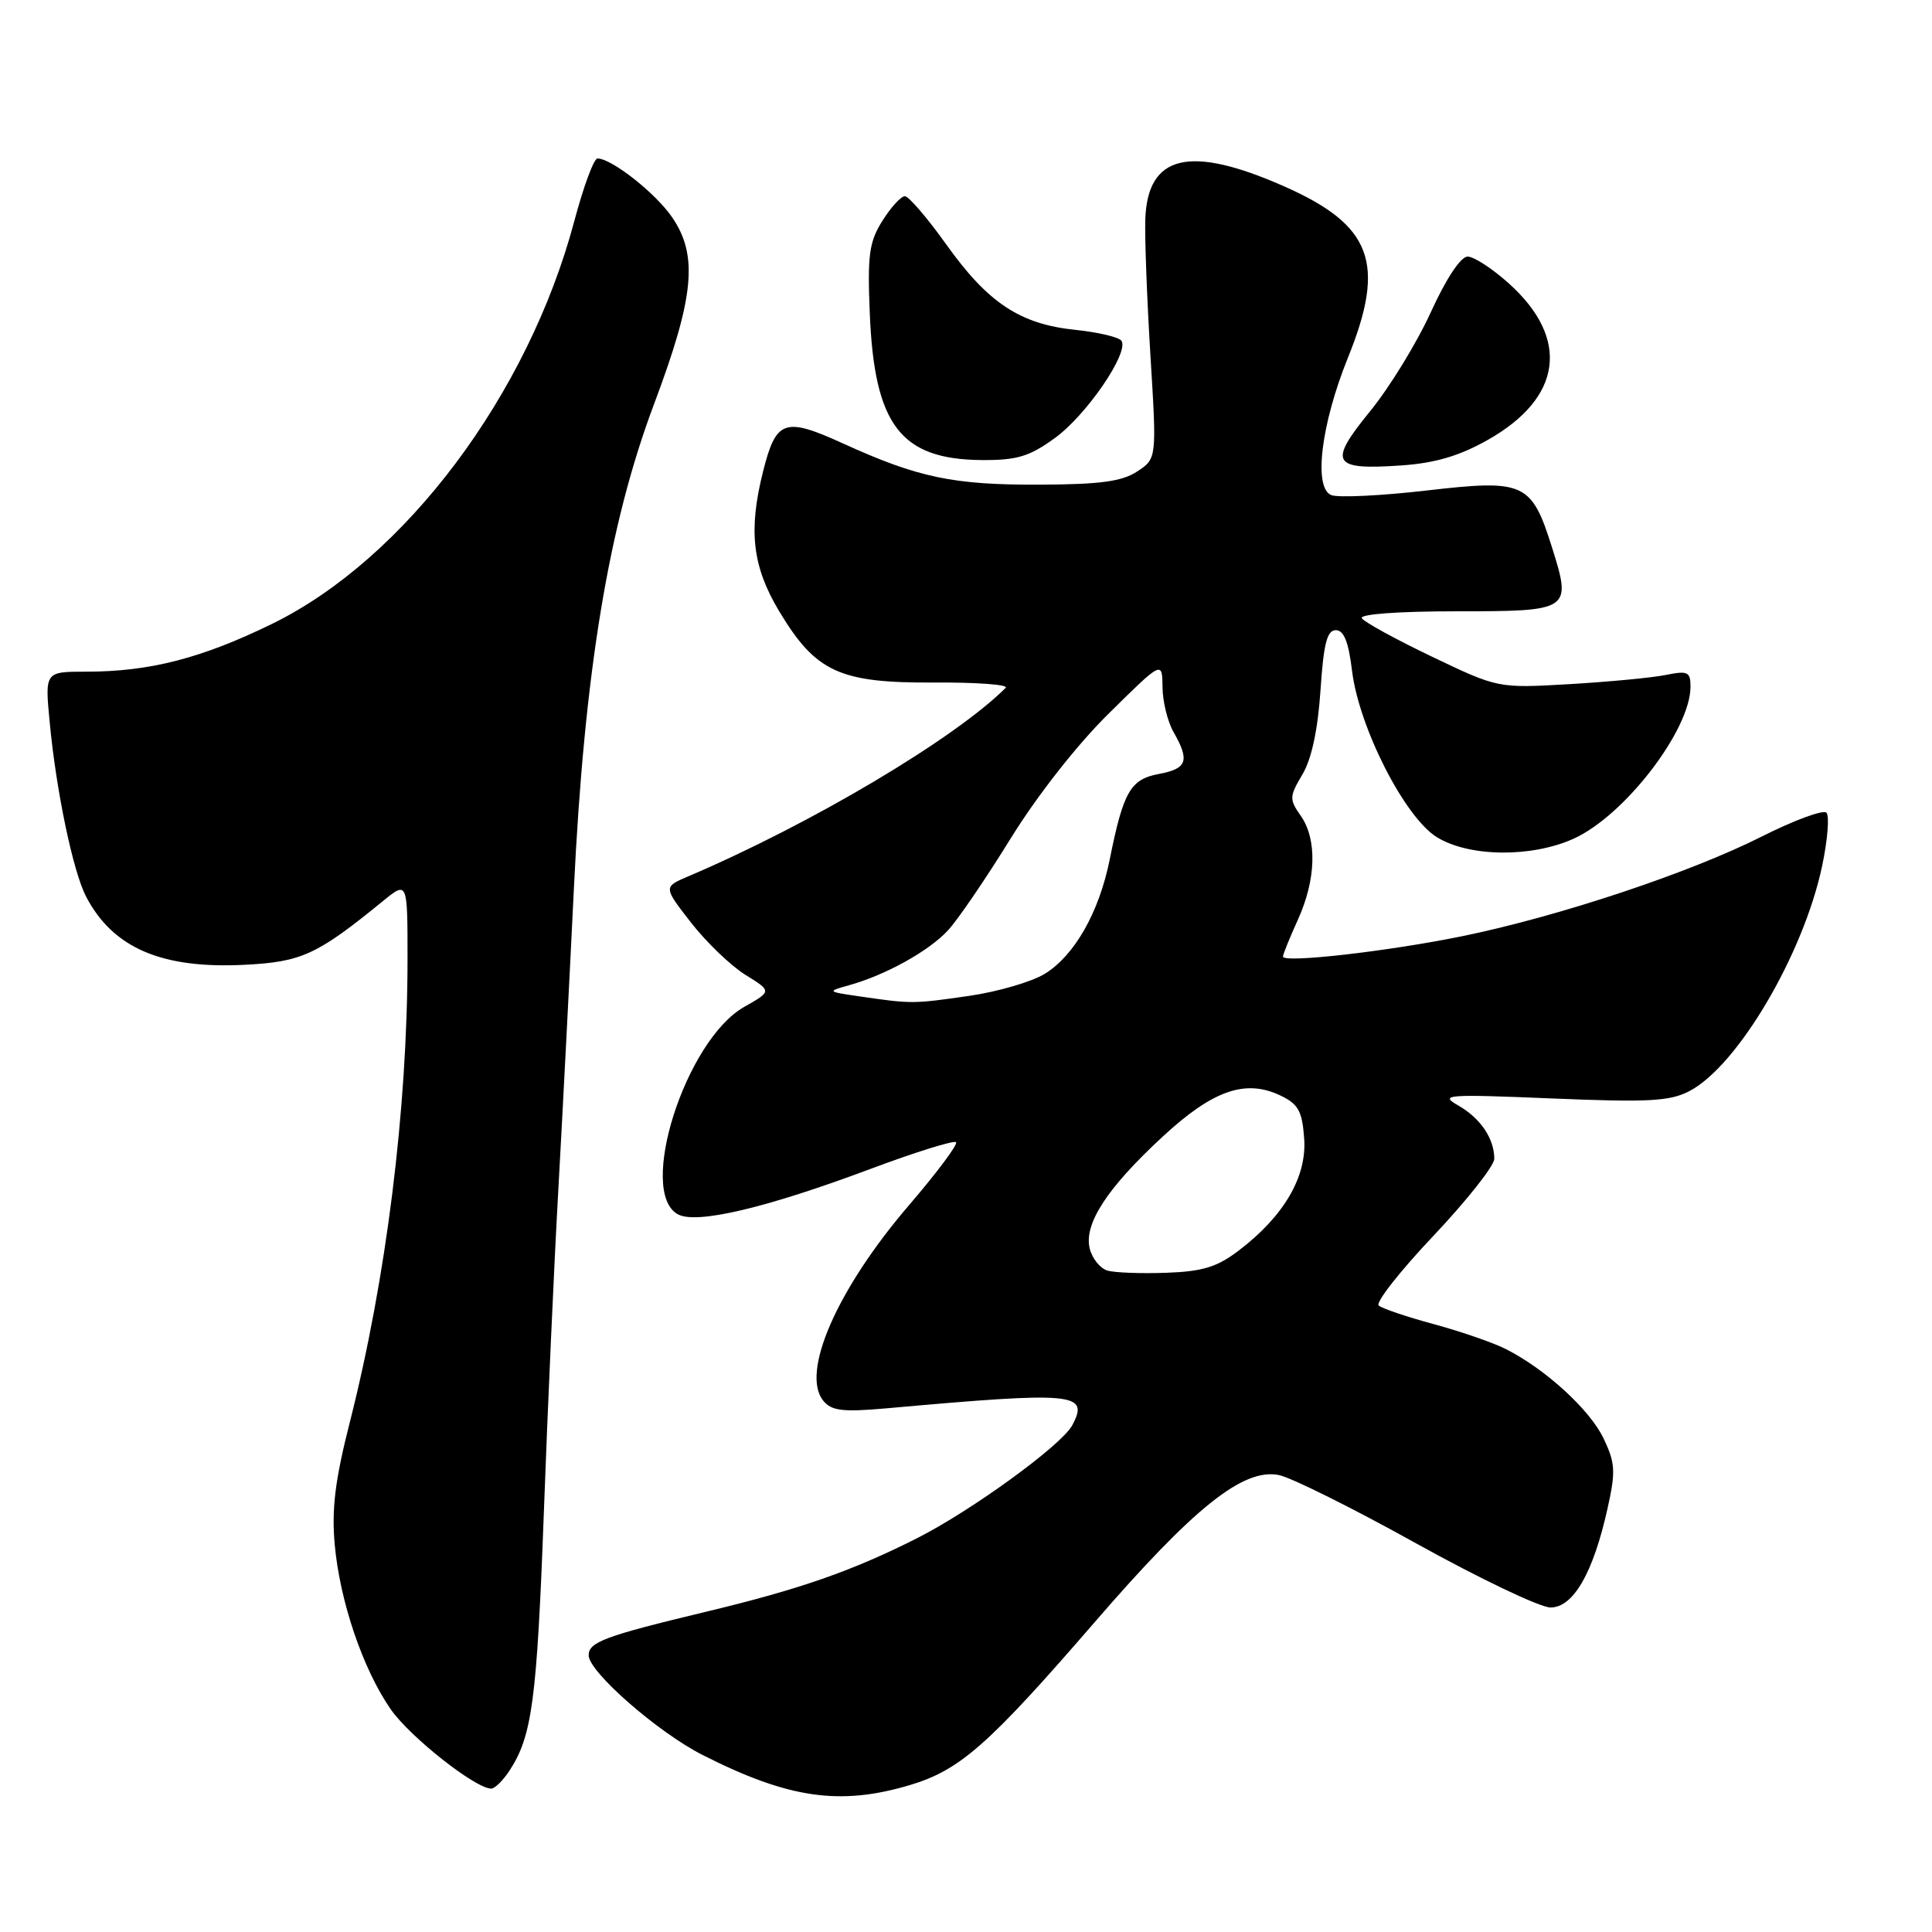<?xml version="1.0" encoding="UTF-8" standalone="no"?>
<!DOCTYPE svg PUBLIC "-//W3C//DTD SVG 1.1//EN" "http://www.w3.org/Graphics/SVG/1.1/DTD/svg11.dtd" >
<svg xmlns="http://www.w3.org/2000/svg" xmlns:xlink="http://www.w3.org/1999/xlink" version="1.1" viewBox="0 0 256 256">
 <g >
 <path fill="currentColor"
d=" M 120.57 236.53 C 127.19 234.55 130.96 231.23 144.97 215.04 C 158.19 199.74 164.72 194.52 169.45 195.45 C 171.08 195.77 179.27 199.85 187.67 204.52 C 196.07 209.18 204.07 213.00 205.45 213.00 C 208.47 213.00 211.11 208.42 213.00 199.91 C 214.10 194.99 214.04 193.88 212.49 190.62 C 210.68 186.80 204.76 181.39 199.50 178.74 C 197.85 177.91 193.57 176.43 190.00 175.46 C 186.43 174.50 183.13 173.38 182.69 172.99 C 182.24 172.59 185.50 168.44 189.94 163.75 C 194.37 159.06 198.00 154.47 198.00 153.55 C 198.00 150.87 196.17 148.16 193.22 146.48 C 190.70 145.04 191.61 144.97 205.63 145.55 C 218.37 146.08 221.24 145.93 223.83 144.59 C 230.23 141.28 238.98 126.43 241.45 114.71 C 242.17 111.29 242.42 108.14 242.02 107.69 C 241.62 107.25 237.73 108.68 233.39 110.87 C 223.91 115.65 206.55 121.43 193.80 124.04 C 184.01 126.05 170.00 127.65 170.00 126.75 C 170.00 126.46 170.89 124.26 171.98 121.86 C 174.40 116.52 174.54 111.22 172.36 108.10 C 170.82 105.91 170.84 105.55 172.57 102.63 C 173.79 100.59 174.62 96.71 174.97 91.50 C 175.38 85.29 175.84 83.50 177.00 83.50 C 178.07 83.50 178.69 85.05 179.15 88.87 C 180.07 96.40 186.13 108.30 190.39 110.93 C 194.66 113.57 202.95 113.66 208.54 111.12 C 215.29 108.05 224.00 96.71 224.00 90.99 C 224.00 89.02 223.64 88.85 220.75 89.43 C 218.96 89.80 213.22 90.34 208.00 90.65 C 198.50 91.20 198.50 91.20 189.76 87.02 C 184.95 84.72 180.76 82.42 180.45 81.92 C 180.12 81.38 185.28 81.00 192.97 81.00 C 208.12 81.00 208.28 80.90 205.65 72.54 C 202.93 63.92 202.01 63.50 189.07 64.99 C 183.04 65.69 177.35 65.96 176.42 65.61 C 174.01 64.68 175.03 56.25 178.61 47.39 C 183.68 34.86 181.81 29.84 170.15 24.69 C 157.66 19.17 152.08 20.48 151.76 29.00 C 151.67 31.48 151.98 39.64 152.44 47.14 C 153.28 60.77 153.28 60.77 150.67 62.48 C 148.66 63.80 145.75 64.19 137.78 64.22 C 126.34 64.27 121.65 63.29 111.77 58.79 C 103.94 55.22 102.84 55.60 101.11 62.47 C 99.14 70.31 99.69 75.07 103.25 81.00 C 108.09 89.06 111.25 90.51 123.76 90.44 C 129.41 90.40 133.68 90.72 133.26 91.14 C 126.51 97.88 107.49 109.18 91.20 116.12 C 87.89 117.53 87.89 117.53 91.58 122.27 C 93.61 124.87 96.85 127.98 98.77 129.17 C 102.28 131.34 102.28 131.34 98.61 133.42 C 90.83 137.83 84.40 158.00 89.84 160.91 C 92.31 162.24 101.53 160.06 115.34 154.89 C 121.30 152.66 126.40 151.07 126.68 151.35 C 126.96 151.62 124.16 155.37 120.46 159.68 C 110.91 170.80 106.04 181.93 109.11 185.63 C 110.20 186.95 111.70 187.12 117.47 186.61 C 142.45 184.37 144.39 184.54 142.07 188.87 C 140.66 191.50 128.75 200.16 121.50 203.83 C 112.89 208.17 106.00 210.58 93.57 213.56 C 80.12 216.79 78.00 217.58 78.00 219.34 C 78.00 221.52 87.18 229.55 93.09 232.54 C 104.46 238.31 111.29 239.30 120.57 236.53 Z  M 67.51 234.62 C 70.51 230.04 71.14 225.30 72.06 200.50 C 72.56 186.75 73.43 167.40 73.99 157.50 C 74.54 147.60 75.46 129.82 76.03 118.00 C 77.42 89.06 80.64 69.55 86.68 53.50 C 92.00 39.34 92.53 33.86 89.06 28.79 C 86.86 25.58 81.04 21.00 79.17 21.00 C 78.69 21.00 77.32 24.71 76.11 29.25 C 69.98 52.32 53.64 74.09 36.00 82.69 C 26.68 87.24 19.81 89.00 11.42 89.00 C 5.94 89.00 5.94 89.00 6.59 95.75 C 7.45 104.84 9.68 115.48 11.40 118.79 C 14.95 125.61 21.42 128.40 32.42 127.84 C 39.96 127.46 42.02 126.52 50.75 119.39 C 54.00 116.74 54.00 116.74 54.00 127.12 C 53.99 146.95 51.19 169.43 46.34 188.50 C 44.40 196.12 43.93 199.96 44.35 204.64 C 45.03 212.19 48.09 221.19 51.78 226.50 C 54.32 230.15 63.00 237.00 65.09 237.00 C 65.57 237.00 66.65 235.93 67.51 234.62 Z  M 197.16 58.28 C 206.99 52.72 208.06 44.90 199.98 37.60 C 197.79 35.62 195.31 34.00 194.47 34.00 C 193.55 34.00 191.62 36.91 189.59 41.37 C 187.74 45.43 184.12 51.34 181.53 54.51 C 175.94 61.37 176.49 62.31 185.71 61.67 C 190.18 61.36 193.39 60.41 197.16 58.28 Z  M 139.78 58.04 C 143.94 55.03 149.60 46.78 148.61 45.17 C 148.31 44.68 145.56 44.03 142.51 43.71 C 135.17 42.96 130.92 40.15 125.40 32.41 C 122.88 28.88 120.41 26.00 119.90 26.00 C 119.39 26.00 118.05 27.46 116.93 29.25 C 115.17 32.04 114.93 33.77 115.25 41.50 C 115.85 56.33 119.33 60.88 130.10 60.96 C 134.75 60.99 136.39 60.50 139.78 58.04 Z  M 146.75 168.36 C 145.79 168.08 144.73 166.78 144.40 165.46 C 143.58 162.20 146.67 157.44 154.05 150.62 C 160.70 144.46 165.02 142.95 169.66 145.16 C 172.04 146.30 172.55 147.22 172.81 150.86 C 173.18 155.92 170.14 161.13 164.17 165.68 C 161.28 167.89 159.37 168.48 154.53 168.65 C 151.21 168.77 147.71 168.64 146.75 168.36 Z  M 114.00 132.04 C 109.57 131.40 109.54 131.38 112.50 130.55 C 117.33 129.21 123.07 126.03 125.60 123.29 C 126.90 121.90 130.63 116.42 133.90 111.13 C 137.42 105.43 142.74 98.65 146.93 94.53 C 154.00 87.55 154.00 87.55 154.04 91.03 C 154.05 92.94 154.71 95.62 155.50 97.00 C 157.67 100.80 157.31 101.85 153.58 102.55 C 149.78 103.26 148.86 104.86 147.04 113.90 C 145.64 120.87 142.39 126.60 138.45 129.03 C 136.73 130.09 132.21 131.41 128.41 131.96 C 120.99 133.03 120.80 133.03 114.00 132.04 Z "/>
</g>
</svg>